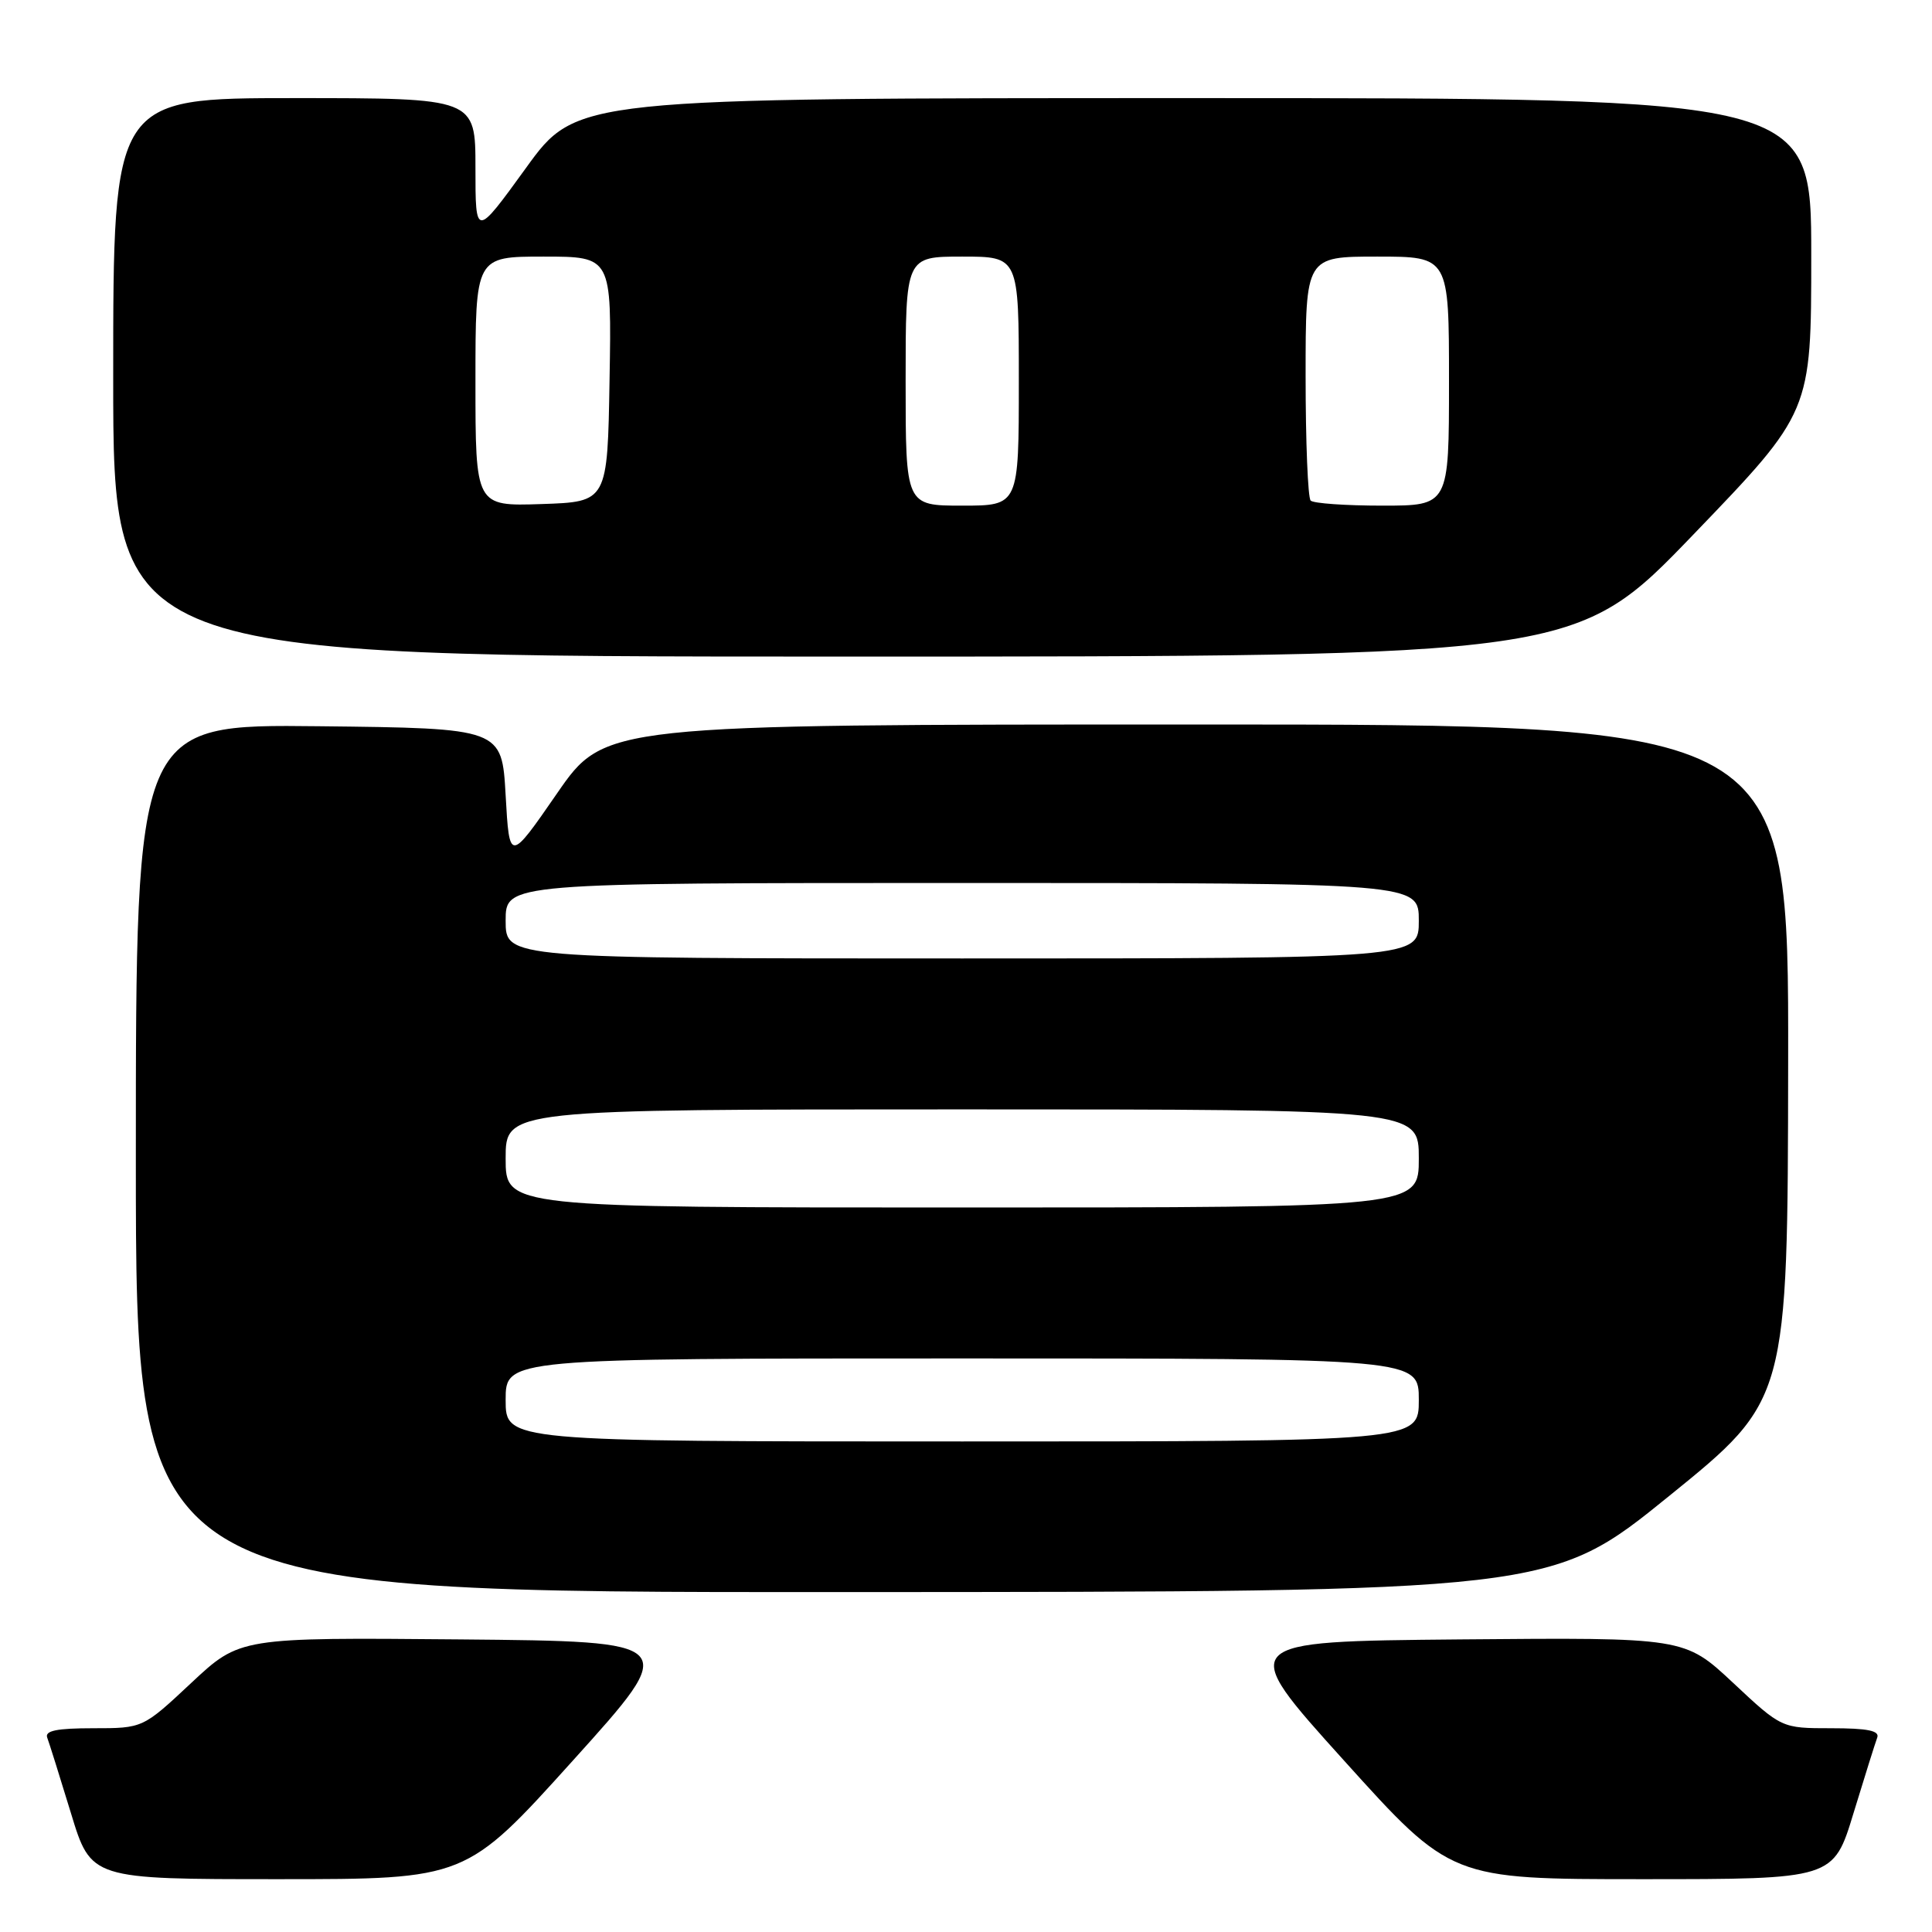 <?xml version="1.0" encoding="UTF-8" standalone="no"?>
<!DOCTYPE svg PUBLIC "-//W3C//DTD SVG 1.1//EN" "http://www.w3.org/Graphics/SVG/1.1/DTD/svg11.dtd" >
<svg xmlns="http://www.w3.org/2000/svg" xmlns:xlink="http://www.w3.org/1999/xlink" version="1.1" viewBox="0 0 256 256">
 <g >
 <path fill="currentColor"
d=" M 75.94 233.25 C 90.15 217.50 90.15 217.50 60.97 217.23 C 31.79 216.97 31.79 216.97 25.36 222.98 C 18.93 229.00 18.93 229.00 12.36 229.00 C 7.51 229.00 5.91 229.33 6.26 230.25 C 6.52 230.94 7.93 235.44 9.40 240.25 C 12.06 249.00 12.06 249.00 36.90 249.00 C 61.74 249.00 61.74 249.00 75.94 233.25 Z  M 245.60 240.25 C 247.07 235.44 248.48 230.94 248.74 230.25 C 249.09 229.33 247.49 229.00 242.64 229.00 C 236.07 229.00 236.07 229.00 229.64 222.98 C 223.21 216.97 223.21 216.97 193.53 217.23 C 163.85 217.50 163.85 217.50 178.06 233.25 C 192.26 249.00 192.26 249.00 217.60 249.00 C 242.94 249.00 242.94 249.00 245.60 240.25 Z  M 221.19 198.21 C 236.88 185.50 236.88 185.50 236.94 140.75 C 237.00 96.00 237.00 96.00 158.56 96.00 C 80.12 96.00 80.12 96.00 73.81 105.13 C 67.50 114.26 67.50 114.26 67.00 105.38 C 66.50 96.50 66.50 96.50 42.25 96.23 C 18.00 95.96 18.00 95.96 18.00 153.48 C 18.00 211.00 18.00 211.00 111.75 210.96 C 205.50 210.93 205.50 210.93 221.19 198.21 Z  M 224.41 70.80 C 240.00 54.60 240.00 54.60 240.00 33.80 C 240.00 13.00 240.00 13.00 158.20 13.00 C 76.39 13.00 76.39 13.00 69.70 22.25 C 63.00 31.50 63.00 31.50 63.00 22.25 C 63.00 13.00 63.00 13.00 39.00 13.00 C 15.00 13.00 15.00 13.00 15.00 50.00 C 15.00 87.00 15.00 87.00 111.91 87.00 C 208.83 87.00 208.83 87.00 224.41 70.80 Z  M 67.00 185.50 C 67.00 180.00 67.00 180.00 127.50 180.00 C 188.00 180.00 188.00 180.00 188.00 185.50 C 188.00 191.00 188.00 191.00 127.50 191.00 C 67.00 191.00 67.00 191.00 67.00 185.50 Z  M 67.00 153.50 C 67.00 147.00 67.00 147.00 127.50 147.00 C 188.00 147.00 188.00 147.00 188.00 153.50 C 188.00 160.00 188.00 160.00 127.50 160.00 C 67.00 160.00 67.00 160.00 67.00 153.50 Z  M 67.00 122.00 C 67.00 117.00 67.00 117.00 127.50 117.00 C 188.00 117.00 188.00 117.00 188.00 122.00 C 188.00 127.00 188.00 127.00 127.50 127.00 C 67.00 127.00 67.00 127.00 67.00 122.00 Z  M 63.00 50.54 C 63.00 34.00 63.00 34.00 72.02 34.00 C 81.05 34.00 81.05 34.00 80.77 50.25 C 80.50 66.50 80.50 66.50 71.75 66.79 C 63.00 67.08 63.00 67.08 63.00 50.54 Z  M 120.00 50.50 C 120.00 34.00 120.00 34.00 127.50 34.00 C 135.00 34.00 135.00 34.00 135.00 50.50 C 135.00 67.00 135.00 67.00 127.50 67.00 C 120.00 67.00 120.00 67.00 120.00 50.50 Z  M 173.67 66.33 C 173.30 65.97 173.00 58.54 173.00 49.83 C 173.00 34.00 173.00 34.00 182.50 34.00 C 192.00 34.00 192.00 34.00 192.00 50.50 C 192.00 67.00 192.00 67.00 183.17 67.00 C 178.31 67.00 174.03 66.70 173.67 66.33 Z "/>
</g>
</svg>